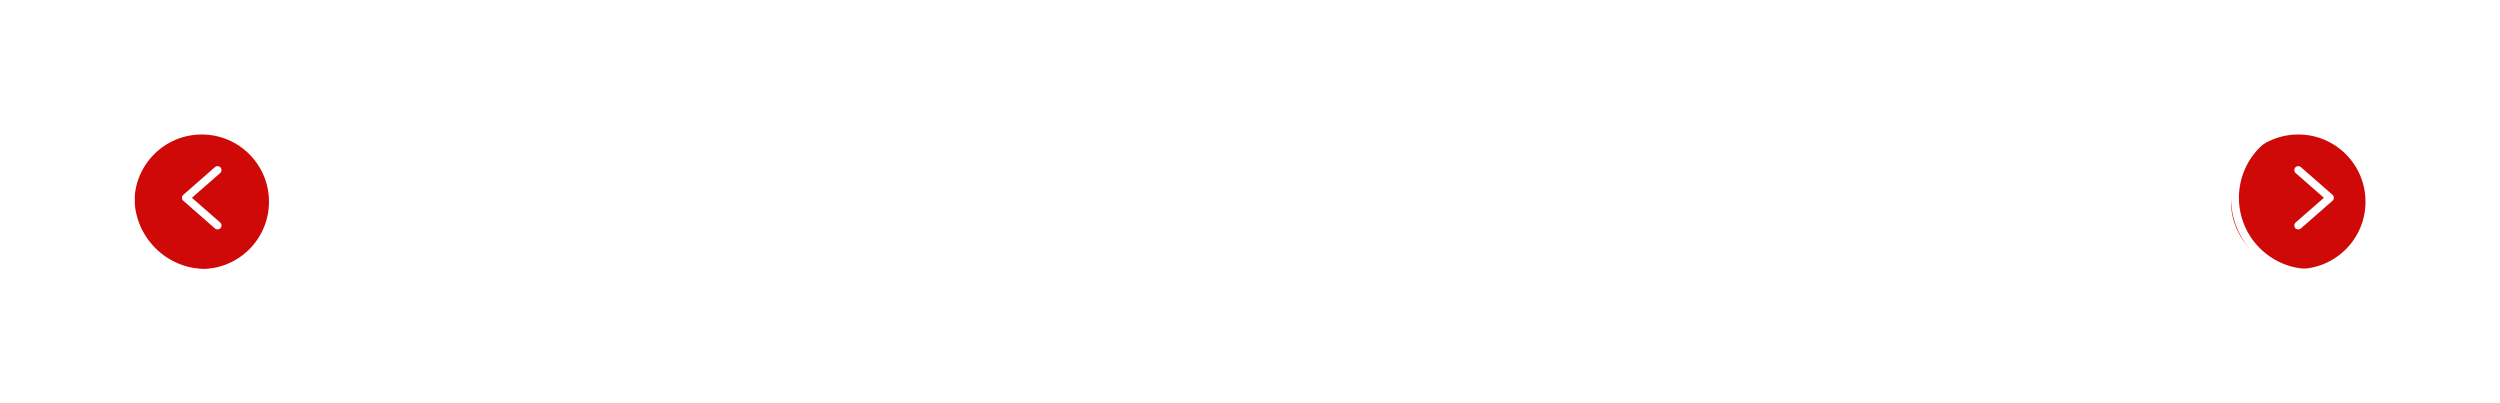 <svg width="316" height="51" viewBox="0 0 316 51" fill="none" xmlns="http://www.w3.org/2000/svg">
<g filter="url(#filter0_f_41_328)">
<circle cx="25.5" cy="25.5" r="8.5" fill="#CF0808"/>
</g>
<path d="M26 15C31.523 15 36 19.477 36 25C36 30.523 31.523 35 26 35C20.477 35 16 30.523 16 25C16.006 19.48 20.48 15.006 26 15V15ZM26 34C30.971 34 35 29.971 35 25C35 20.029 30.971 16 26 16C21.029 16 17 20.029 17 25C17.006 29.968 21.032 33.994 26 34Z" fill="white"/>
<path d="M27.171 21.124C27.379 20.942 27.695 20.963 27.877 21.171C28.058 21.379 28.037 21.695 27.829 21.877L24.259 25L27.829 28.123C28.037 28.305 28.058 28.621 27.877 28.829C27.695 29.037 27.379 29.058 27.171 28.877L23.171 25.376C23.062 25.282 23 25.144 23 25C23 24.856 23.062 24.718 23.171 24.623L27.171 21.124Z" fill="white"/>
<g filter="url(#filter1_f_41_328)">
<circle cx="290.5" cy="25.5" r="8.5" fill="#CF0808"/>
</g>
<path d="M292 15C286.477 15 282 19.477 282 25C282 30.523 286.477 35 292 35C297.523 35 302 30.523 302 25C301.994 19.48 297.52 15.006 292 15V15ZM292 34C287.029 34 283 29.971 283 25C283 20.029 287.029 16 292 16C296.97 16 301 20.029 301 25C300.994 29.968 296.968 33.994 292 34Z" fill="white"/>
<path d="M290.829 21.124C290.621 20.942 290.305 20.963 290.123 21.171C289.942 21.379 289.963 21.695 290.171 21.877L293.741 25L290.171 28.123C289.963 28.305 289.942 28.621 290.123 28.829C290.305 29.037 290.621 29.058 290.829 28.877L294.829 25.376C294.937 25.282 295 25.144 295 25C295 24.856 294.937 24.718 294.829 24.623L290.829 21.124Z" fill="white"/>
<defs>
<filter id="filter0_f_41_328" x="0" y="0" width="51" height="51" filterUnits="userSpaceOnUse" color-interpolation-filters="sRGB">
<feFlood flood-opacity="0" result="BackgroundImageFix"/>
<feBlend mode="normal" in="SourceGraphic" in2="BackgroundImageFix" result="shape"/>
<feGaussianBlur stdDeviation="8.5" result="effect1_foregroundBlur_41_328"/>
</filter>
<filter id="filter1_f_41_328" x="265" y="0" width="51" height="51" filterUnits="userSpaceOnUse" color-interpolation-filters="sRGB">
<feFlood flood-opacity="0" result="BackgroundImageFix"/>
<feBlend mode="normal" in="SourceGraphic" in2="BackgroundImageFix" result="shape"/>
<feGaussianBlur stdDeviation="8.5" result="effect1_foregroundBlur_41_328"/>
</filter>
</defs>
</svg>
